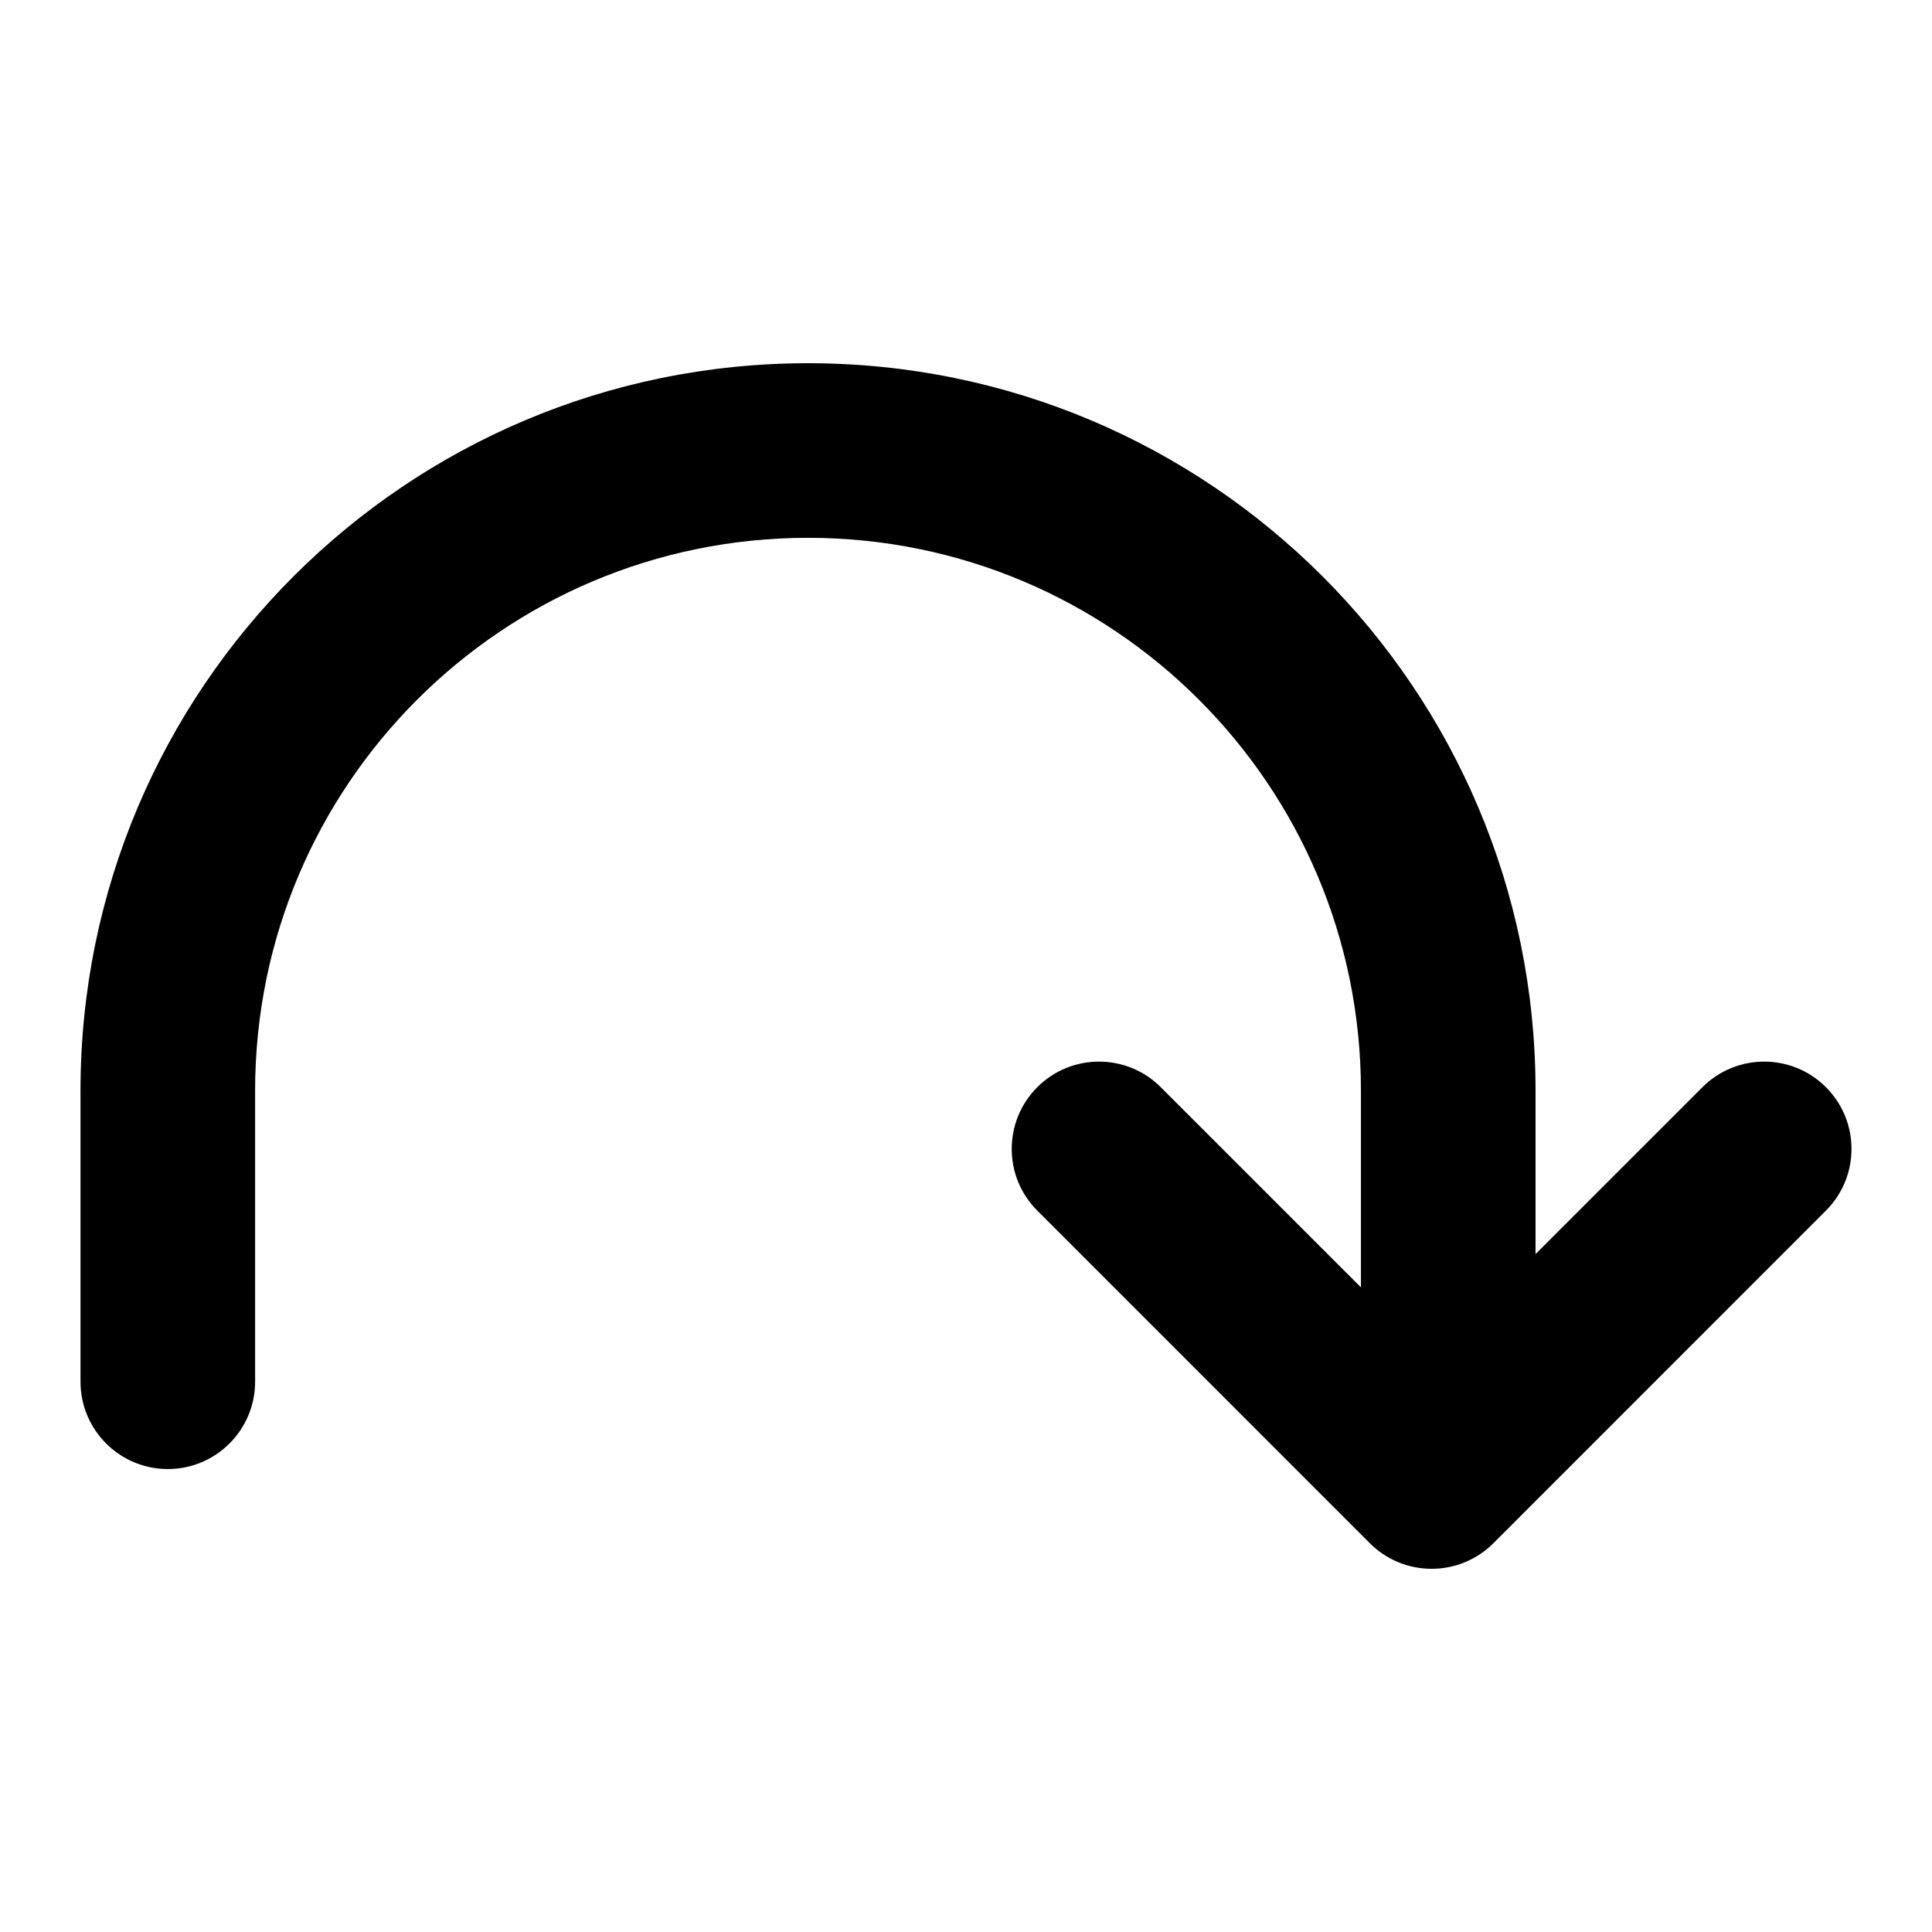 <svg width="24" height="24" viewBox="0 0 24 24" xmlns="http://www.w3.org/2000/svg">
<path d="M10.038 4.512C5.046 4.512 1 8.558 1 13.549V17.164C1 17.763 1.486 18.249 2.085 18.249C2.683 18.249 3.169 17.763 3.169 17.164V13.549C3.169 9.756 6.244 6.681 10.038 6.681C13.831 6.681 16.906 9.756 16.906 13.549V15.992L14.419 13.505C13.996 13.082 13.309 13.082 12.886 13.505C12.462 13.929 12.462 14.616 12.886 15.039L17.017 19.171C17.441 19.594 18.127 19.594 18.551 19.171L22.682 15.039C23.106 14.616 23.106 13.929 22.682 13.505C22.259 13.082 21.572 13.082 21.149 13.505L19.075 15.579V13.549C19.075 8.558 15.029 4.512 10.038 4.512Z"/>
</svg>
